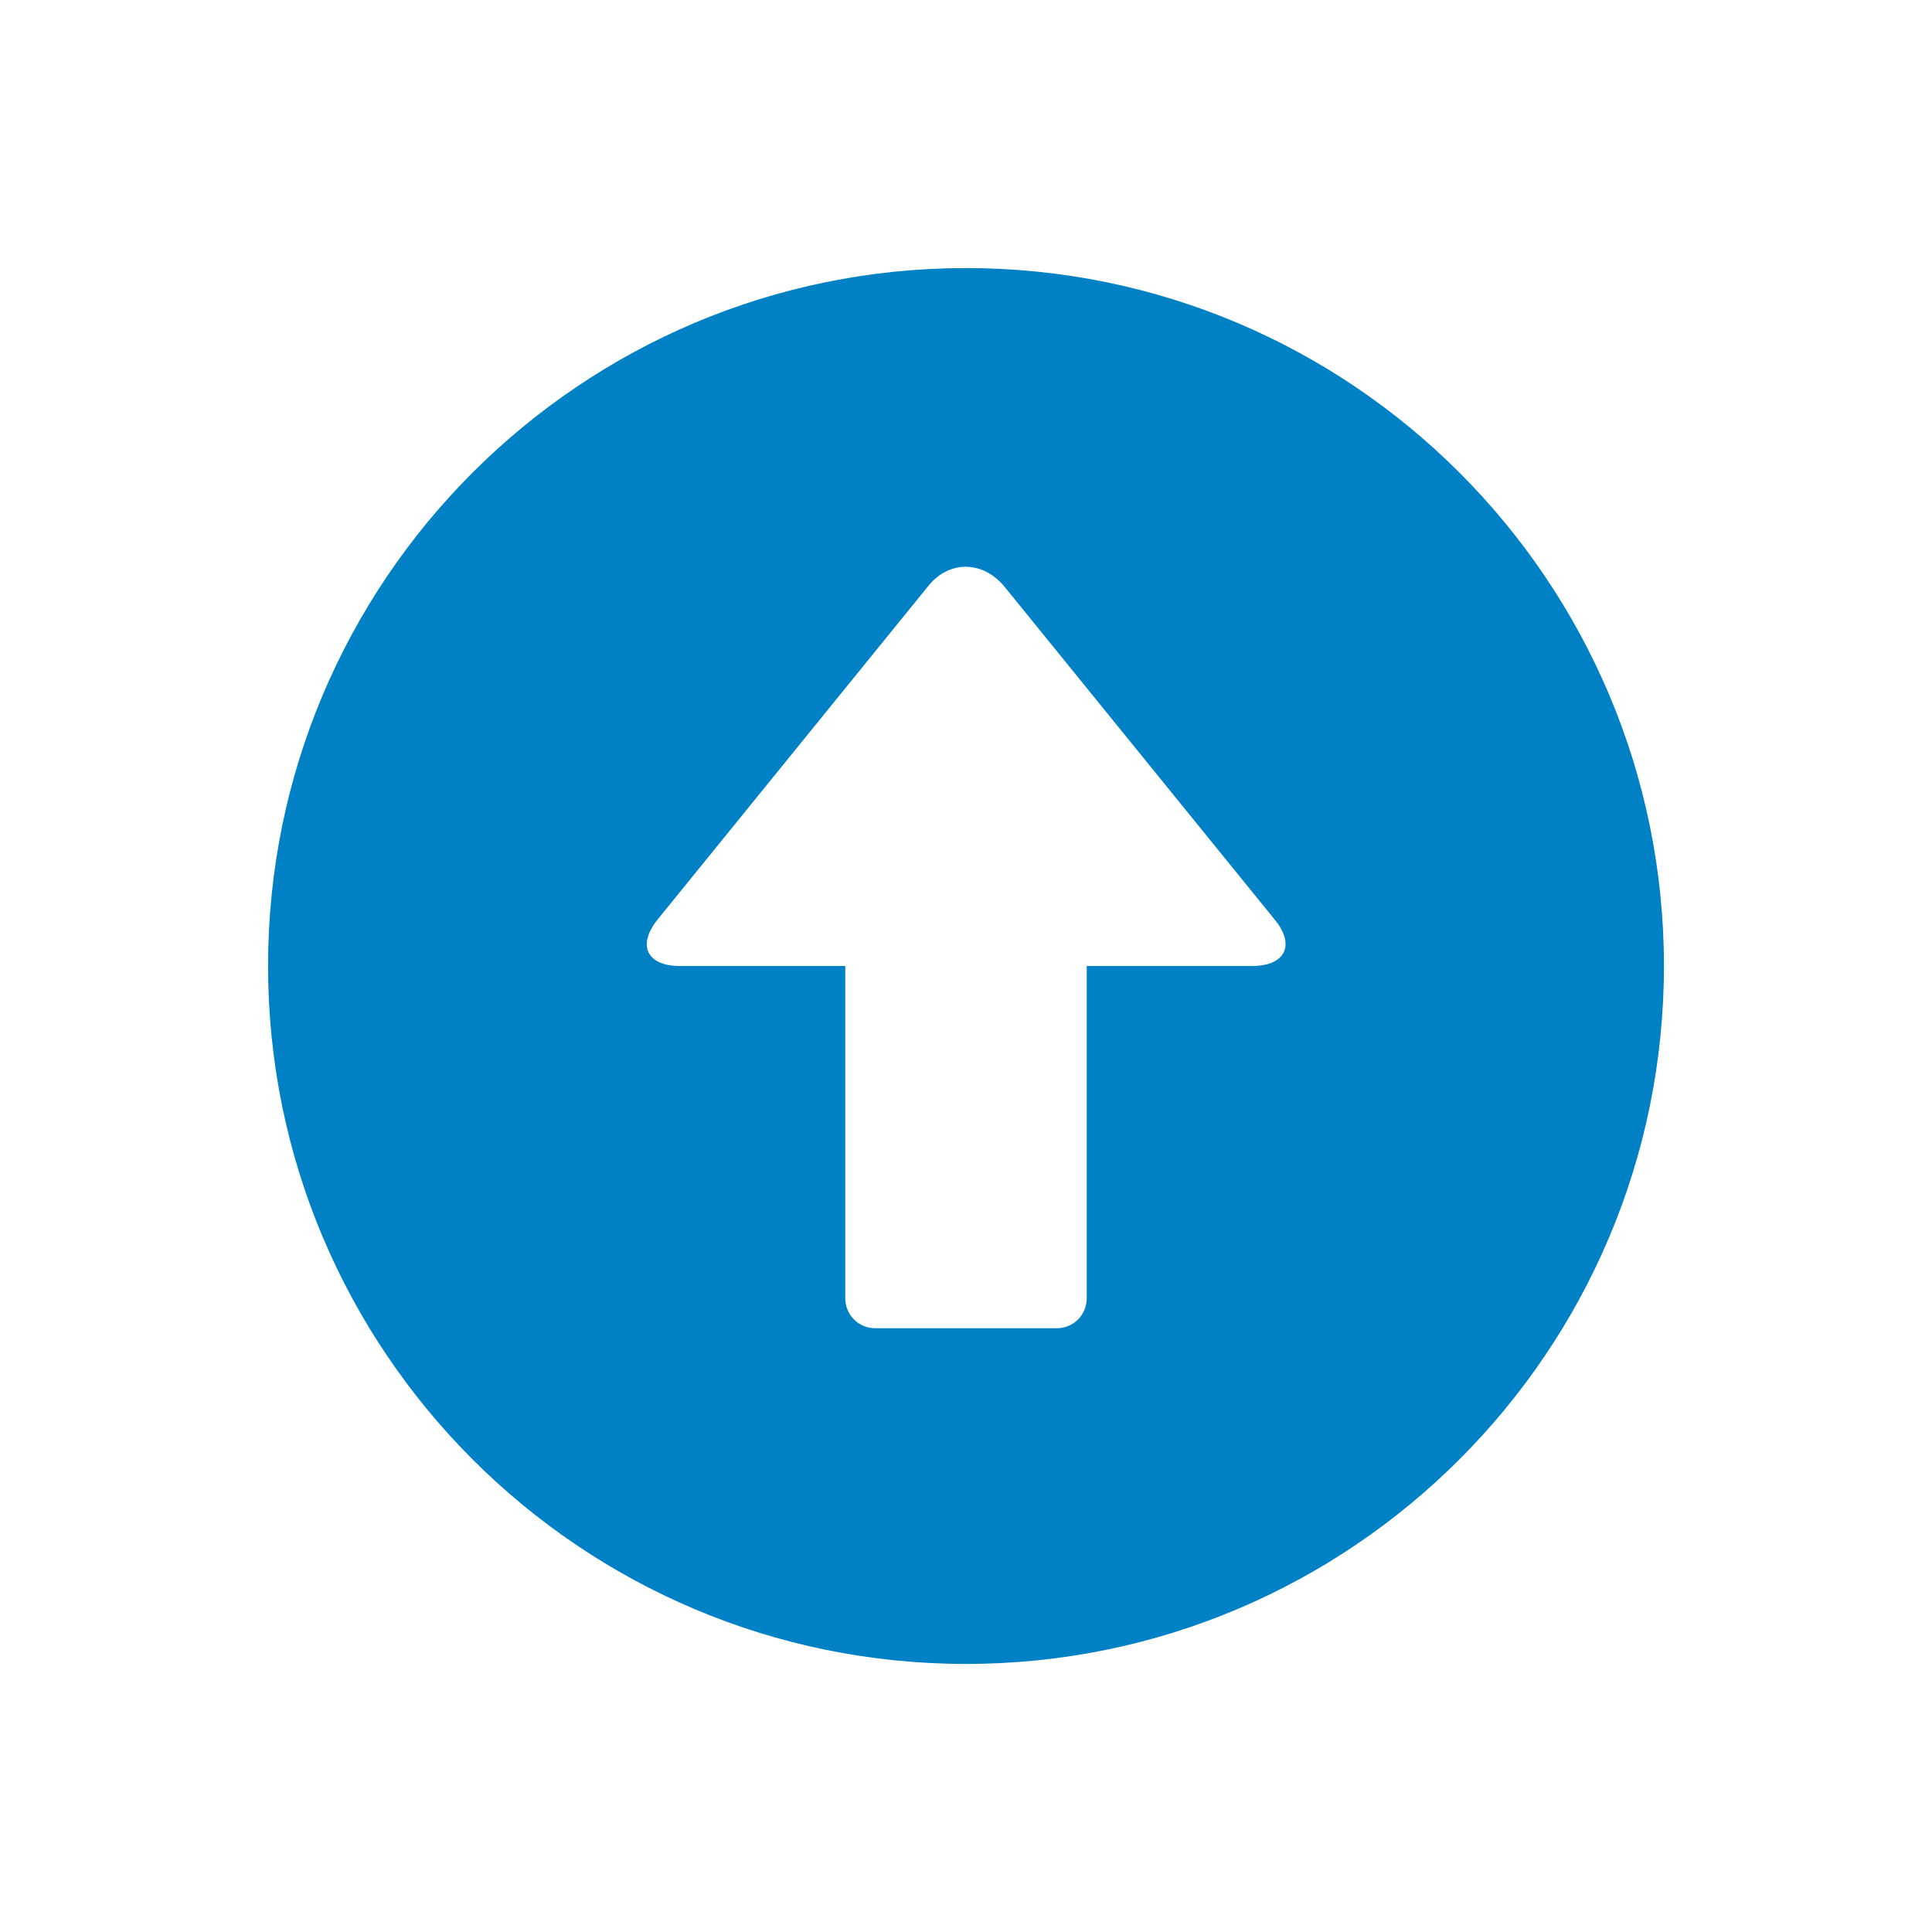 <svg xmlns="http://www.w3.org/2000/svg" viewBox="0 0 16 16" width="16" height="16">
<cis-name>circle-arrow-top</cis-name>
<cis-semantic>primary</cis-semantic>
<path fill="#0080C5" d="M8,2.22C4.81,2.22,2.22,4.81,2.22,8S4.81,13.78,8,13.78c3.19,0,5.78-2.59,5.78-5.78S11.19,2.22,8,2.22z
	 M8.32,4.86l2.24,2.76C10.73,7.83,10.64,8,10.37,8H9v2.75C9,10.89,8.89,11,8.75,11h-1.5C7.11,11,7,10.89,7,10.75V8H5.63
	C5.36,8,5.27,7.83,5.45,7.61l2.24-2.76C7.86,4.64,8.14,4.64,8.32,4.86z"/>
</svg>
